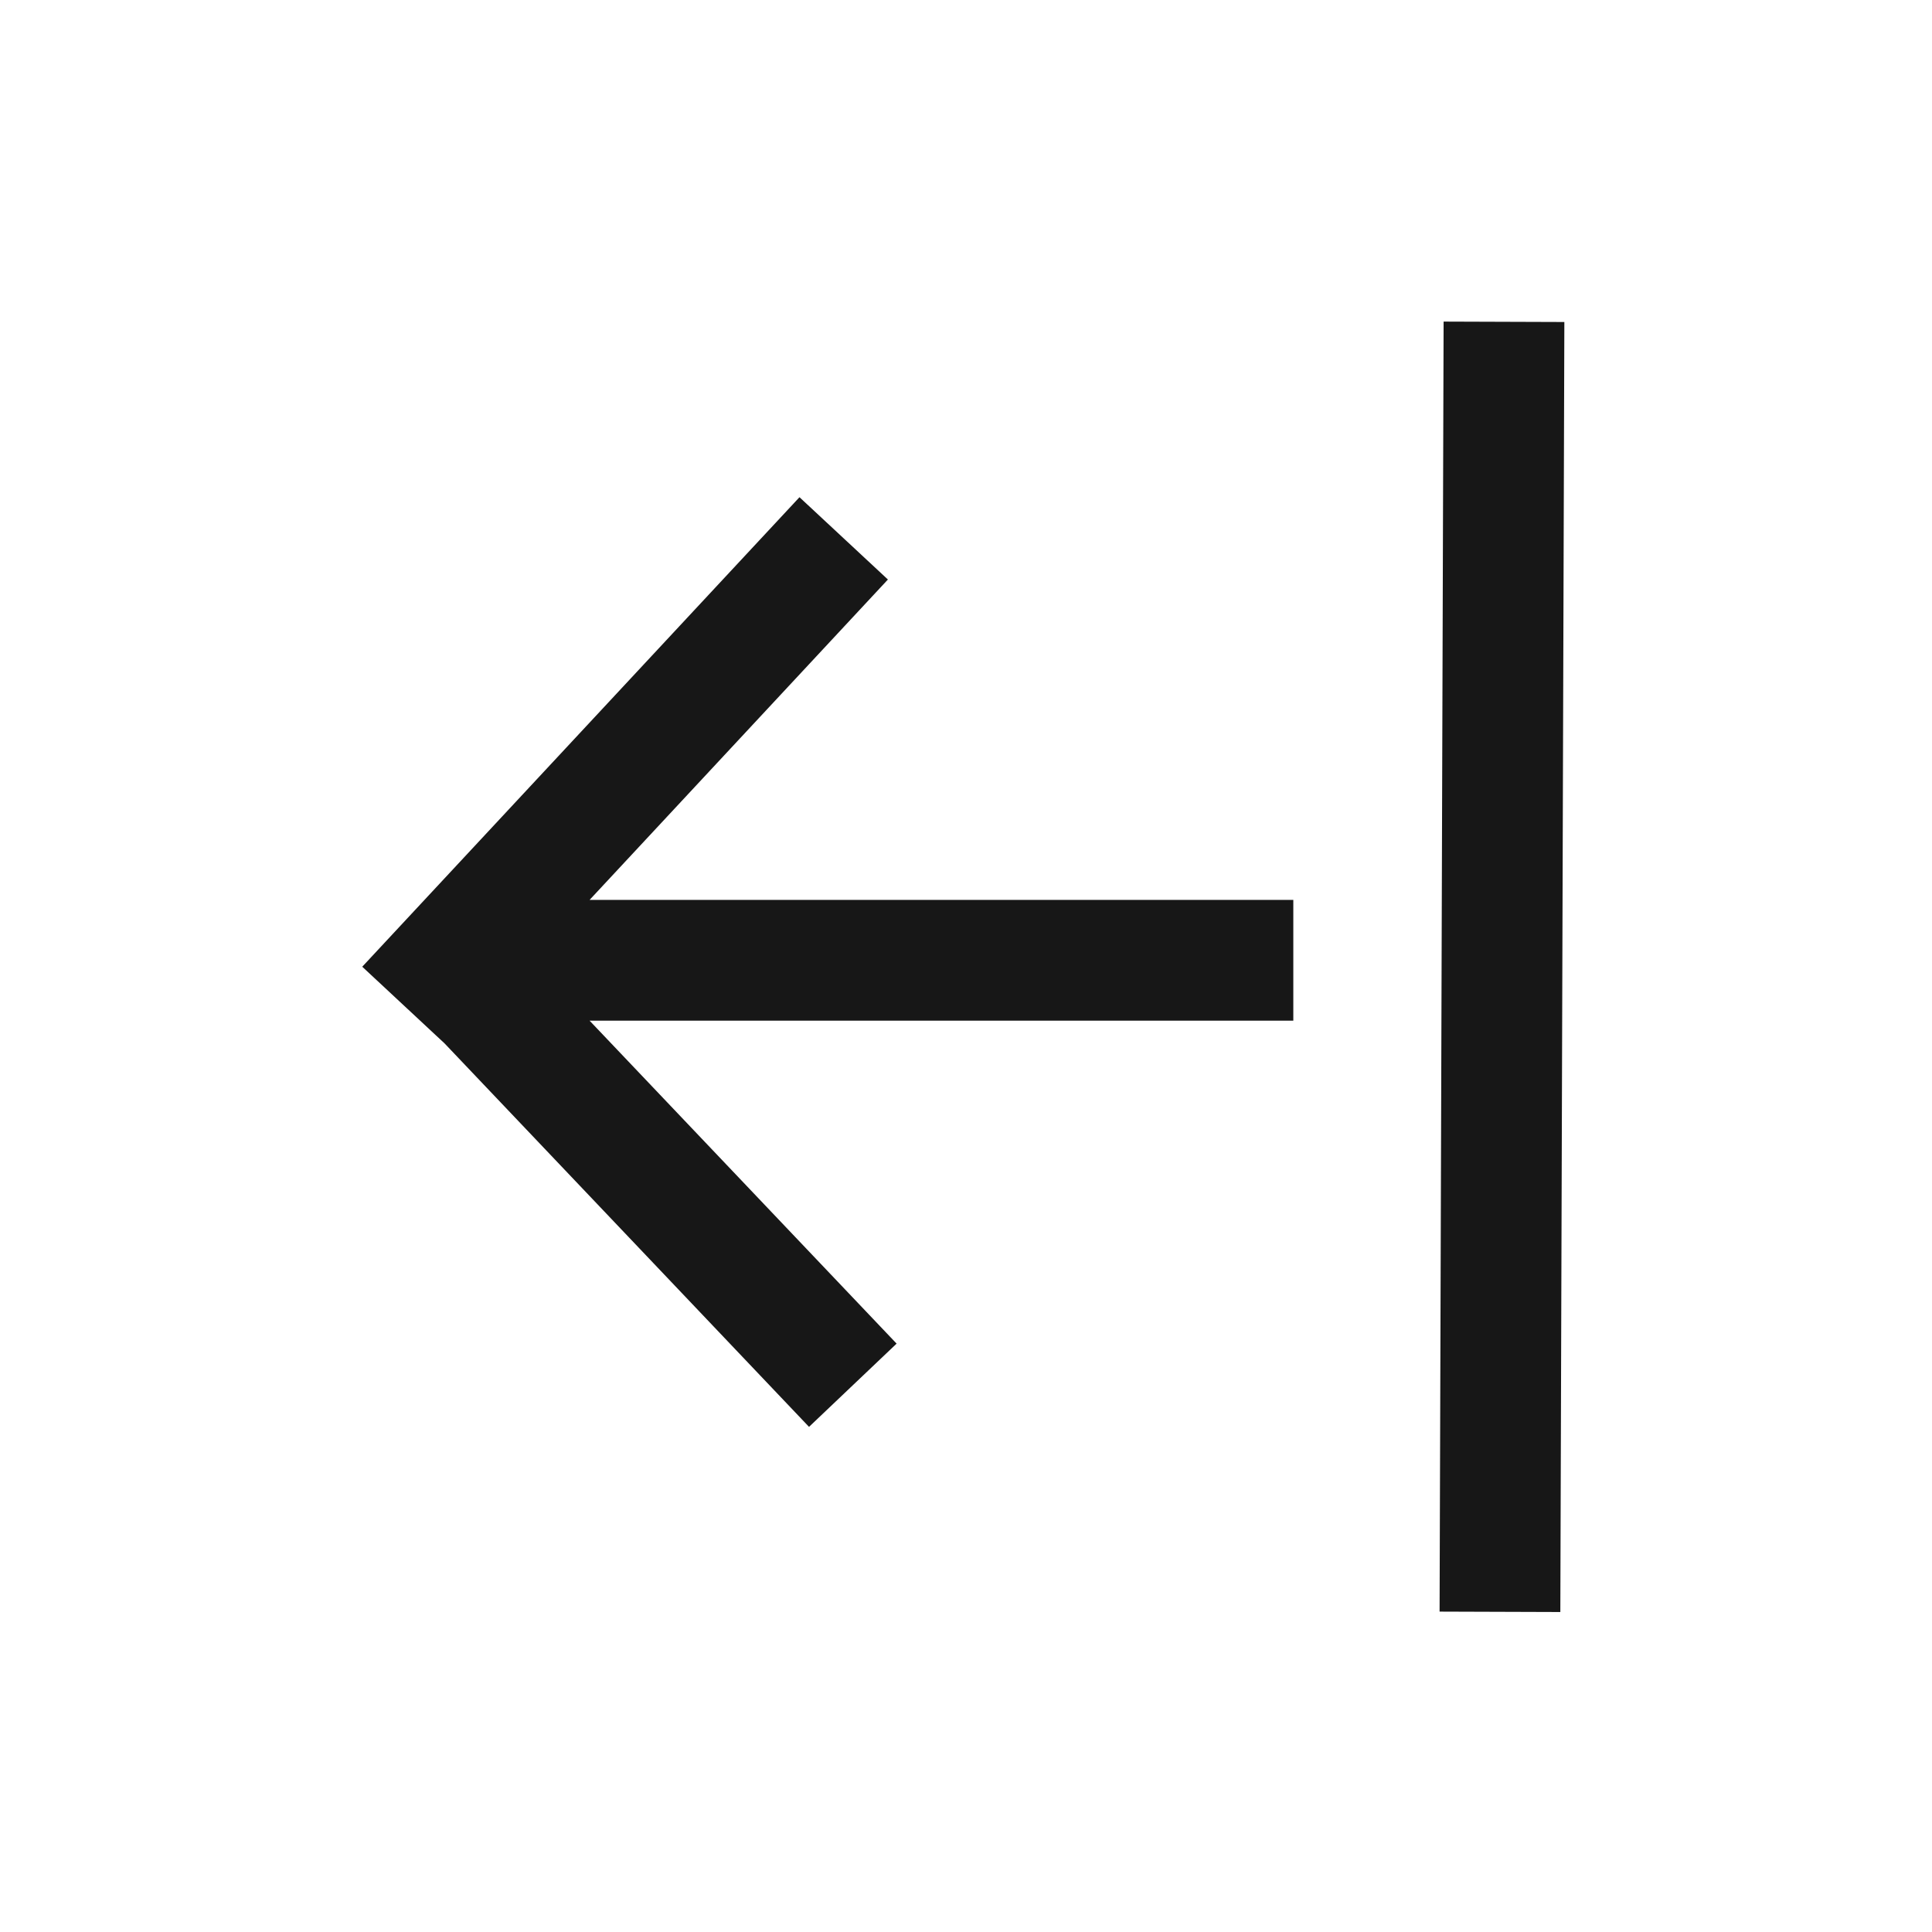 <svg xmlns="http://www.w3.org/2000/svg" width="24" height="24" viewBox="0 0 24 24" fill="none">
<path d="M19.383 20.025L19.433 4L17.933 3.995L17.883 20.02L19.383 20.025ZM9.931 6.177L4.5 12.009L5.523 12.962L10.05 17.725L11.138 16.691L7.324 12.679H16.066V11.179H7.324L11.03 7.199L9.932 6.177H9.931Z" fill="#171717"/>
</svg>